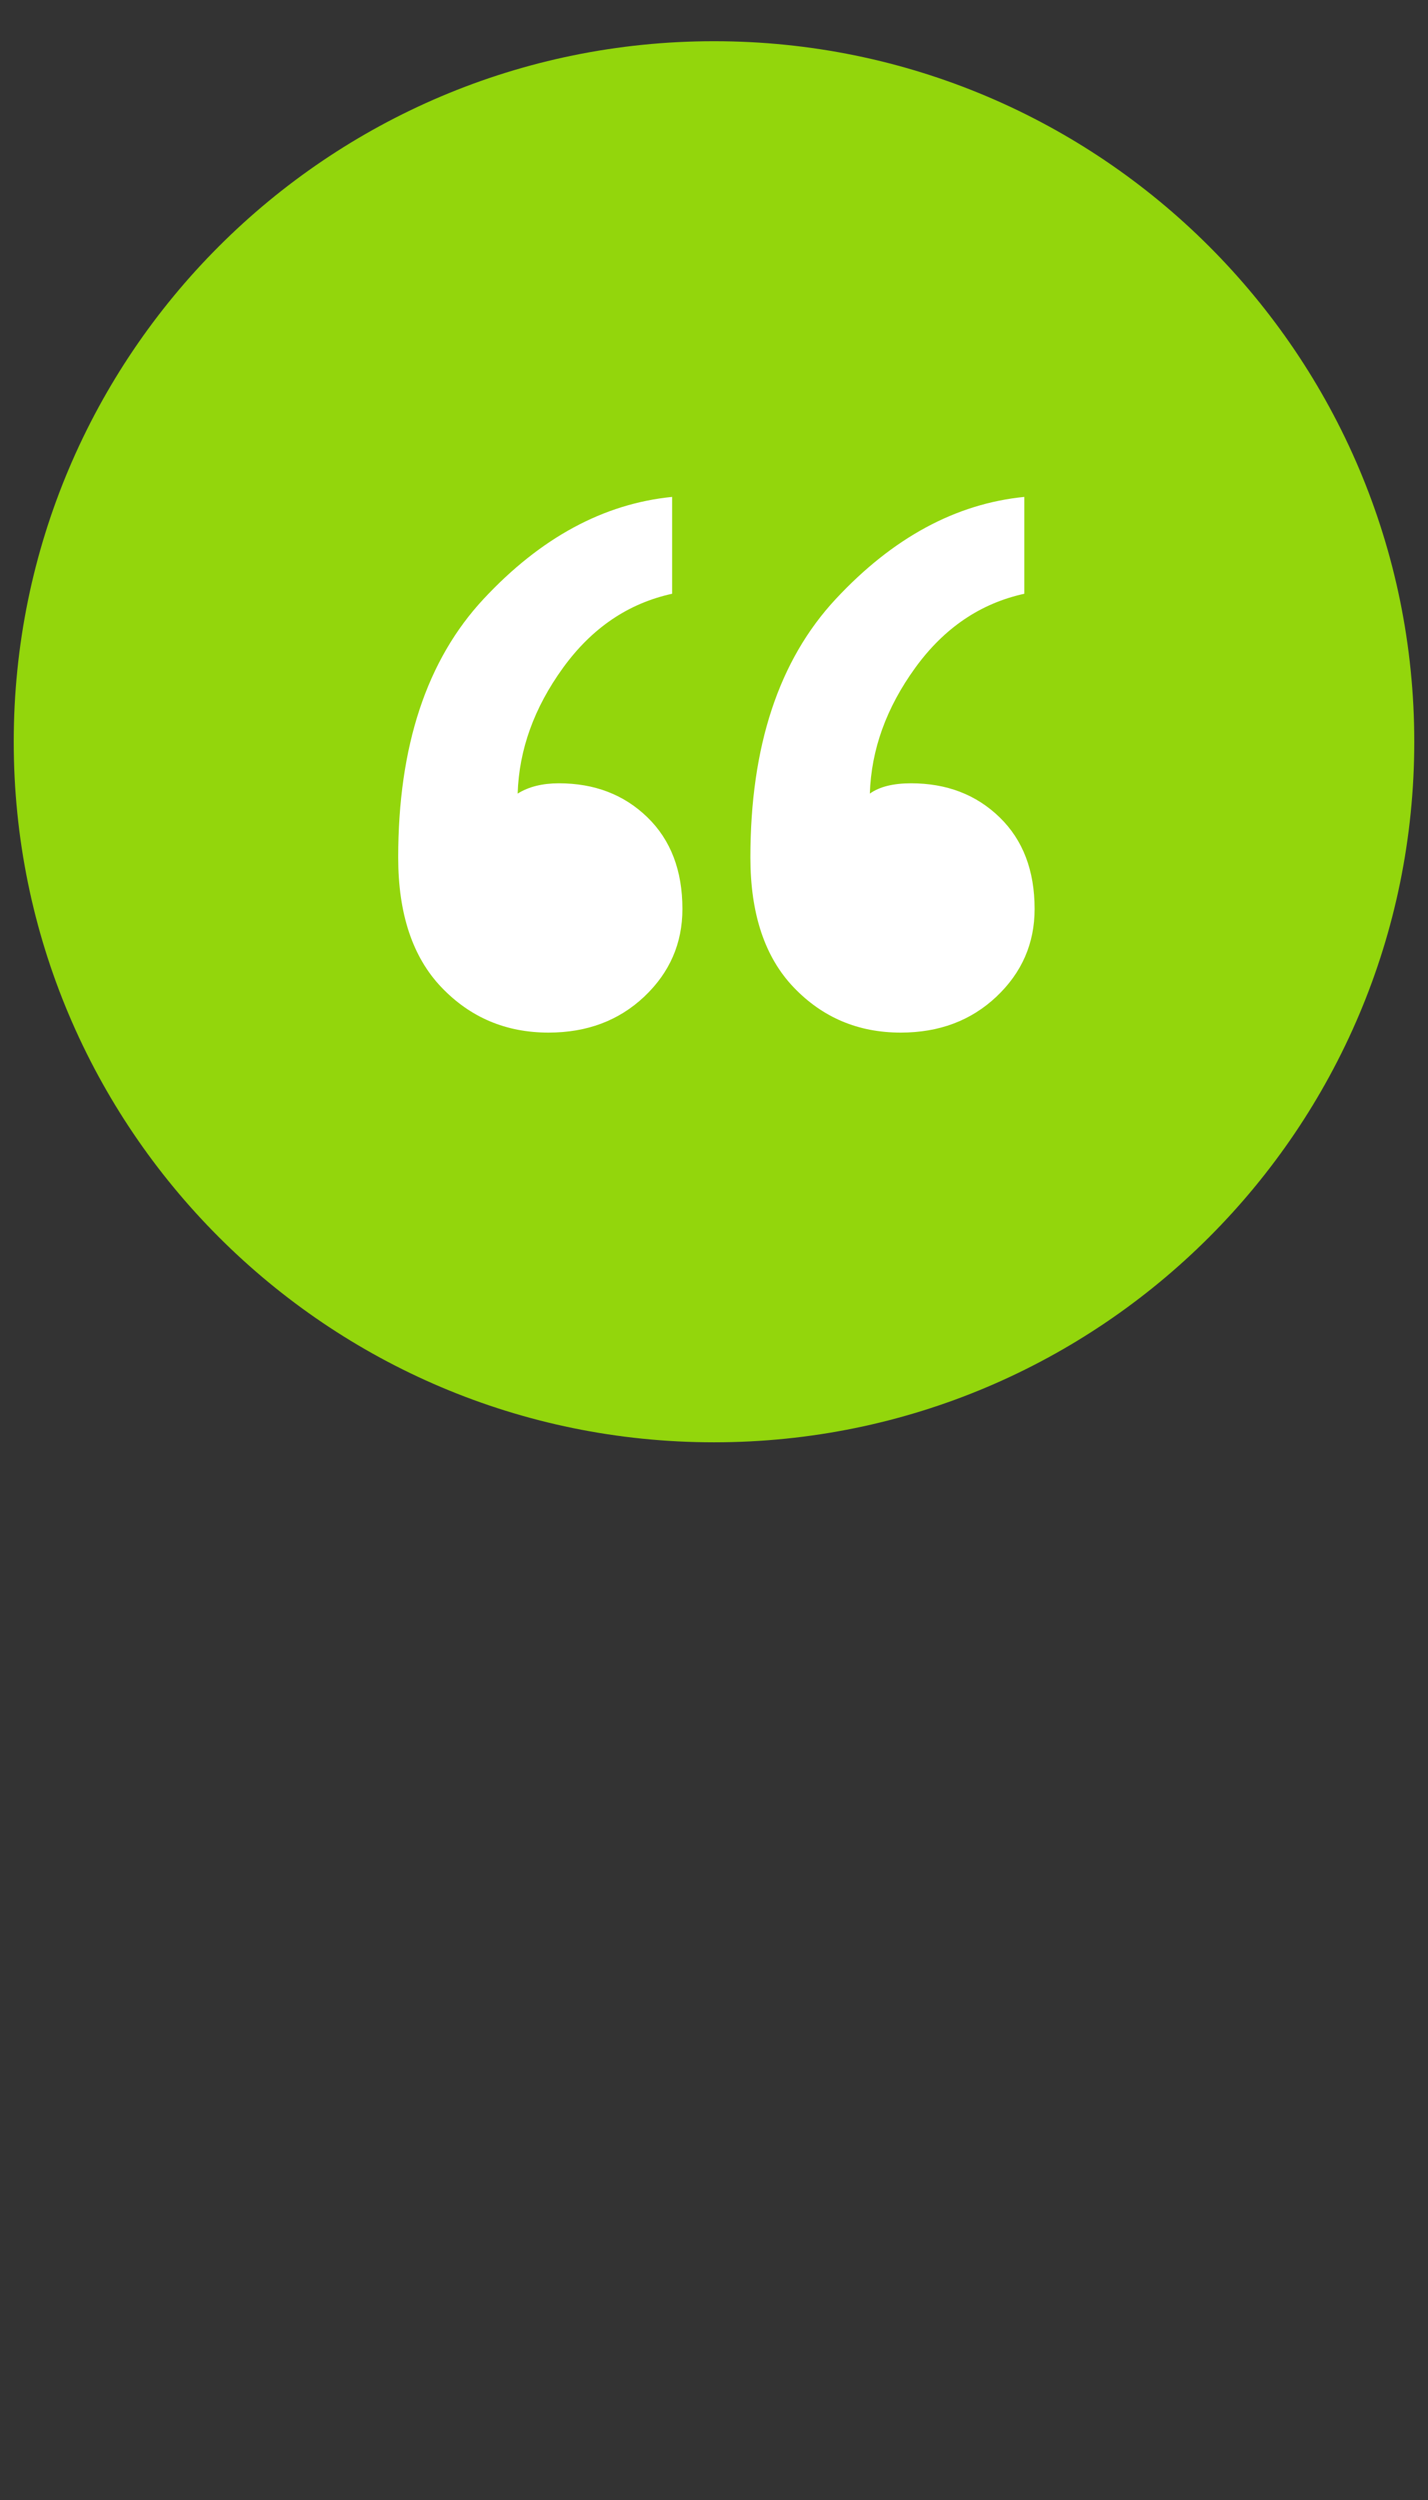 <?xml version="1.0" encoding="utf-8"?>
<svg width="52px" height="91px" viewBox="0 0 52 91" version="1.1" xmlns="http://www.w3.org/2000/svg">
  <rect x="0" y="0" width="52" height="91" fill="#333333" stroke="none"/>
  <defs/>
  <g id="Icon" transform="translate(0.5 0.5)">
    <path d="M25.5 51C39.583 51 51 39.583 51 25.5C51 11.417 39.583 0 25.5 0C11.417 0 0 11.417 0 25.5C0 39.583 11.417 51 25.5 51Z" transform="translate(0 1)" id="Oval" fill-rule="evenodd" stroke="none" style="fill: rgb(147, 214, 12);"/>
    <g id="“" fill="#FFFFFF" transform="translate(11 0)">
      <path d="M26.175 32.587Q26.175 34.462 24.788 35.775Q23.4 37.087 21.3 37.087Q18.975 37.087 17.4 35.438Q15.825 33.788 15.825 30.712Q15.825 24.637 18.938 21.3Q22.05 17.962 25.8 17.587L25.8 21.113Q23.4 21.637 21.825 23.812Q20.25 25.988 20.175 28.387Q20.7 28.012 21.675 28.012Q23.625 28.012 24.9 29.25Q26.175 30.488 26.175 32.587ZM13.35 32.587Q13.35 34.462 11.963 35.775Q10.575 37.087 8.475 37.087Q6.15 37.087 4.575 35.438Q3 33.788 3 30.712Q3 24.637 6.112 21.3Q9.225 17.962 12.975 17.587L12.975 21.113Q10.575 21.637 9 23.812Q7.425 25.988 7.35 28.387Q7.95 28.012 8.85 28.012Q10.8 28.012 12.075 29.25Q13.35 30.488 13.35 32.587Z"/>
    </g>
  </g>
</svg>